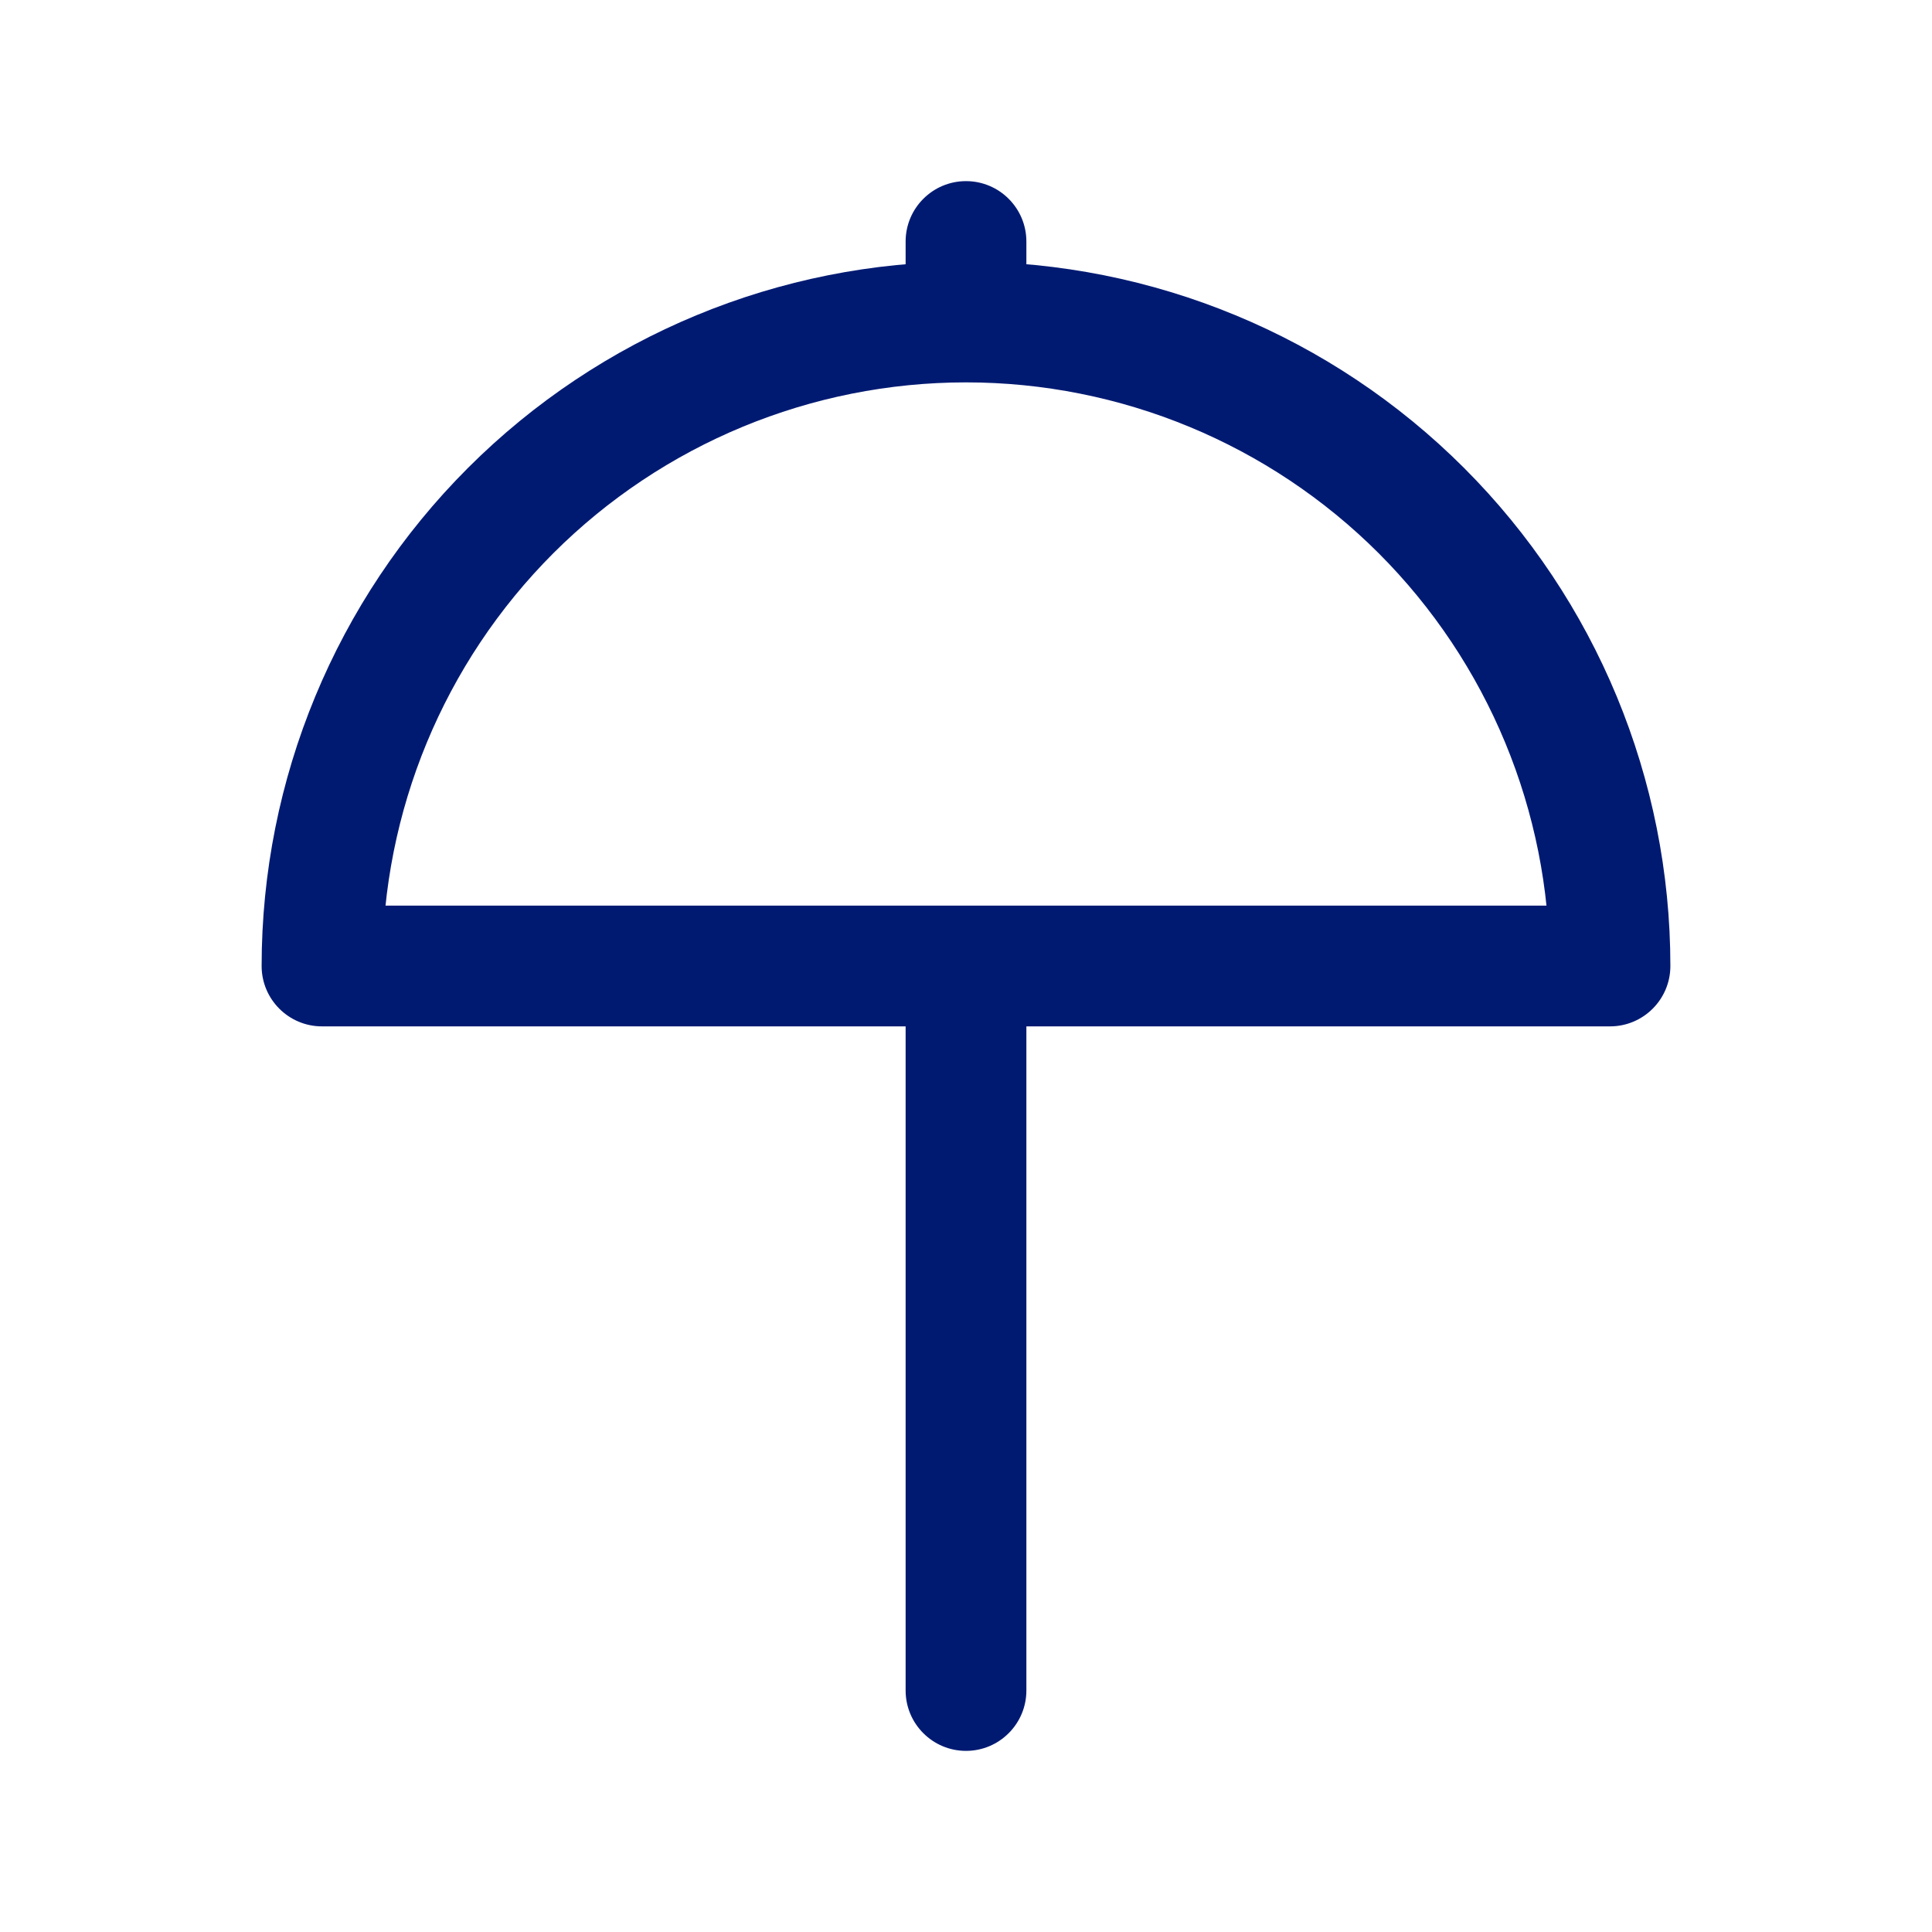<svg width="24" height="24" viewBox="0 0 24 24" fill="none" xmlns="http://www.w3.org/2000/svg">
<path d="M11.25 21C11.25 21.414 11.586 21.75 12 21.75C12.414 21.75 12.75 21.414 12.75 21H11.25ZM20 12V12.75C20.414 12.75 20.75 12.414 20.75 12H20ZM17.657 6.343L17.127 6.873L17.657 6.343ZM6.343 6.343L6.873 6.873L6.343 6.343ZM4 12H3.25C3.25 12.414 3.586 12.75 4 12.75L4 12ZM12.75 3C12.75 2.586 12.414 2.25 12 2.25C11.586 2.25 11.25 2.586 11.25 3H12.75ZM11.25 12V21H12.75V12H11.25ZM20.75 12C20.75 9.679 19.828 7.454 18.187 5.813L17.127 6.873C18.486 8.233 19.25 10.077 19.25 12H20.75ZM18.187 5.813C16.546 4.172 14.321 3.25 12 3.25V4.75C13.923 4.75 15.767 5.514 17.127 6.873L18.187 5.813ZM12 3.25C9.679 3.25 7.454 4.172 5.813 5.813L6.873 6.873C8.233 5.514 10.077 4.75 12 4.75V3.25ZM5.813 5.813C4.172 7.454 3.25 9.679 3.25 12H4.75C4.75 10.077 5.514 8.233 6.873 6.873L5.813 5.813ZM4 12.75L12 12.75V11.25L4 11.25L4 12.75ZM12 12.75H20V11.25H12V12.75ZM11.25 3V4H12.75V3H11.25Z" fill="#001A72"/>
</svg>
